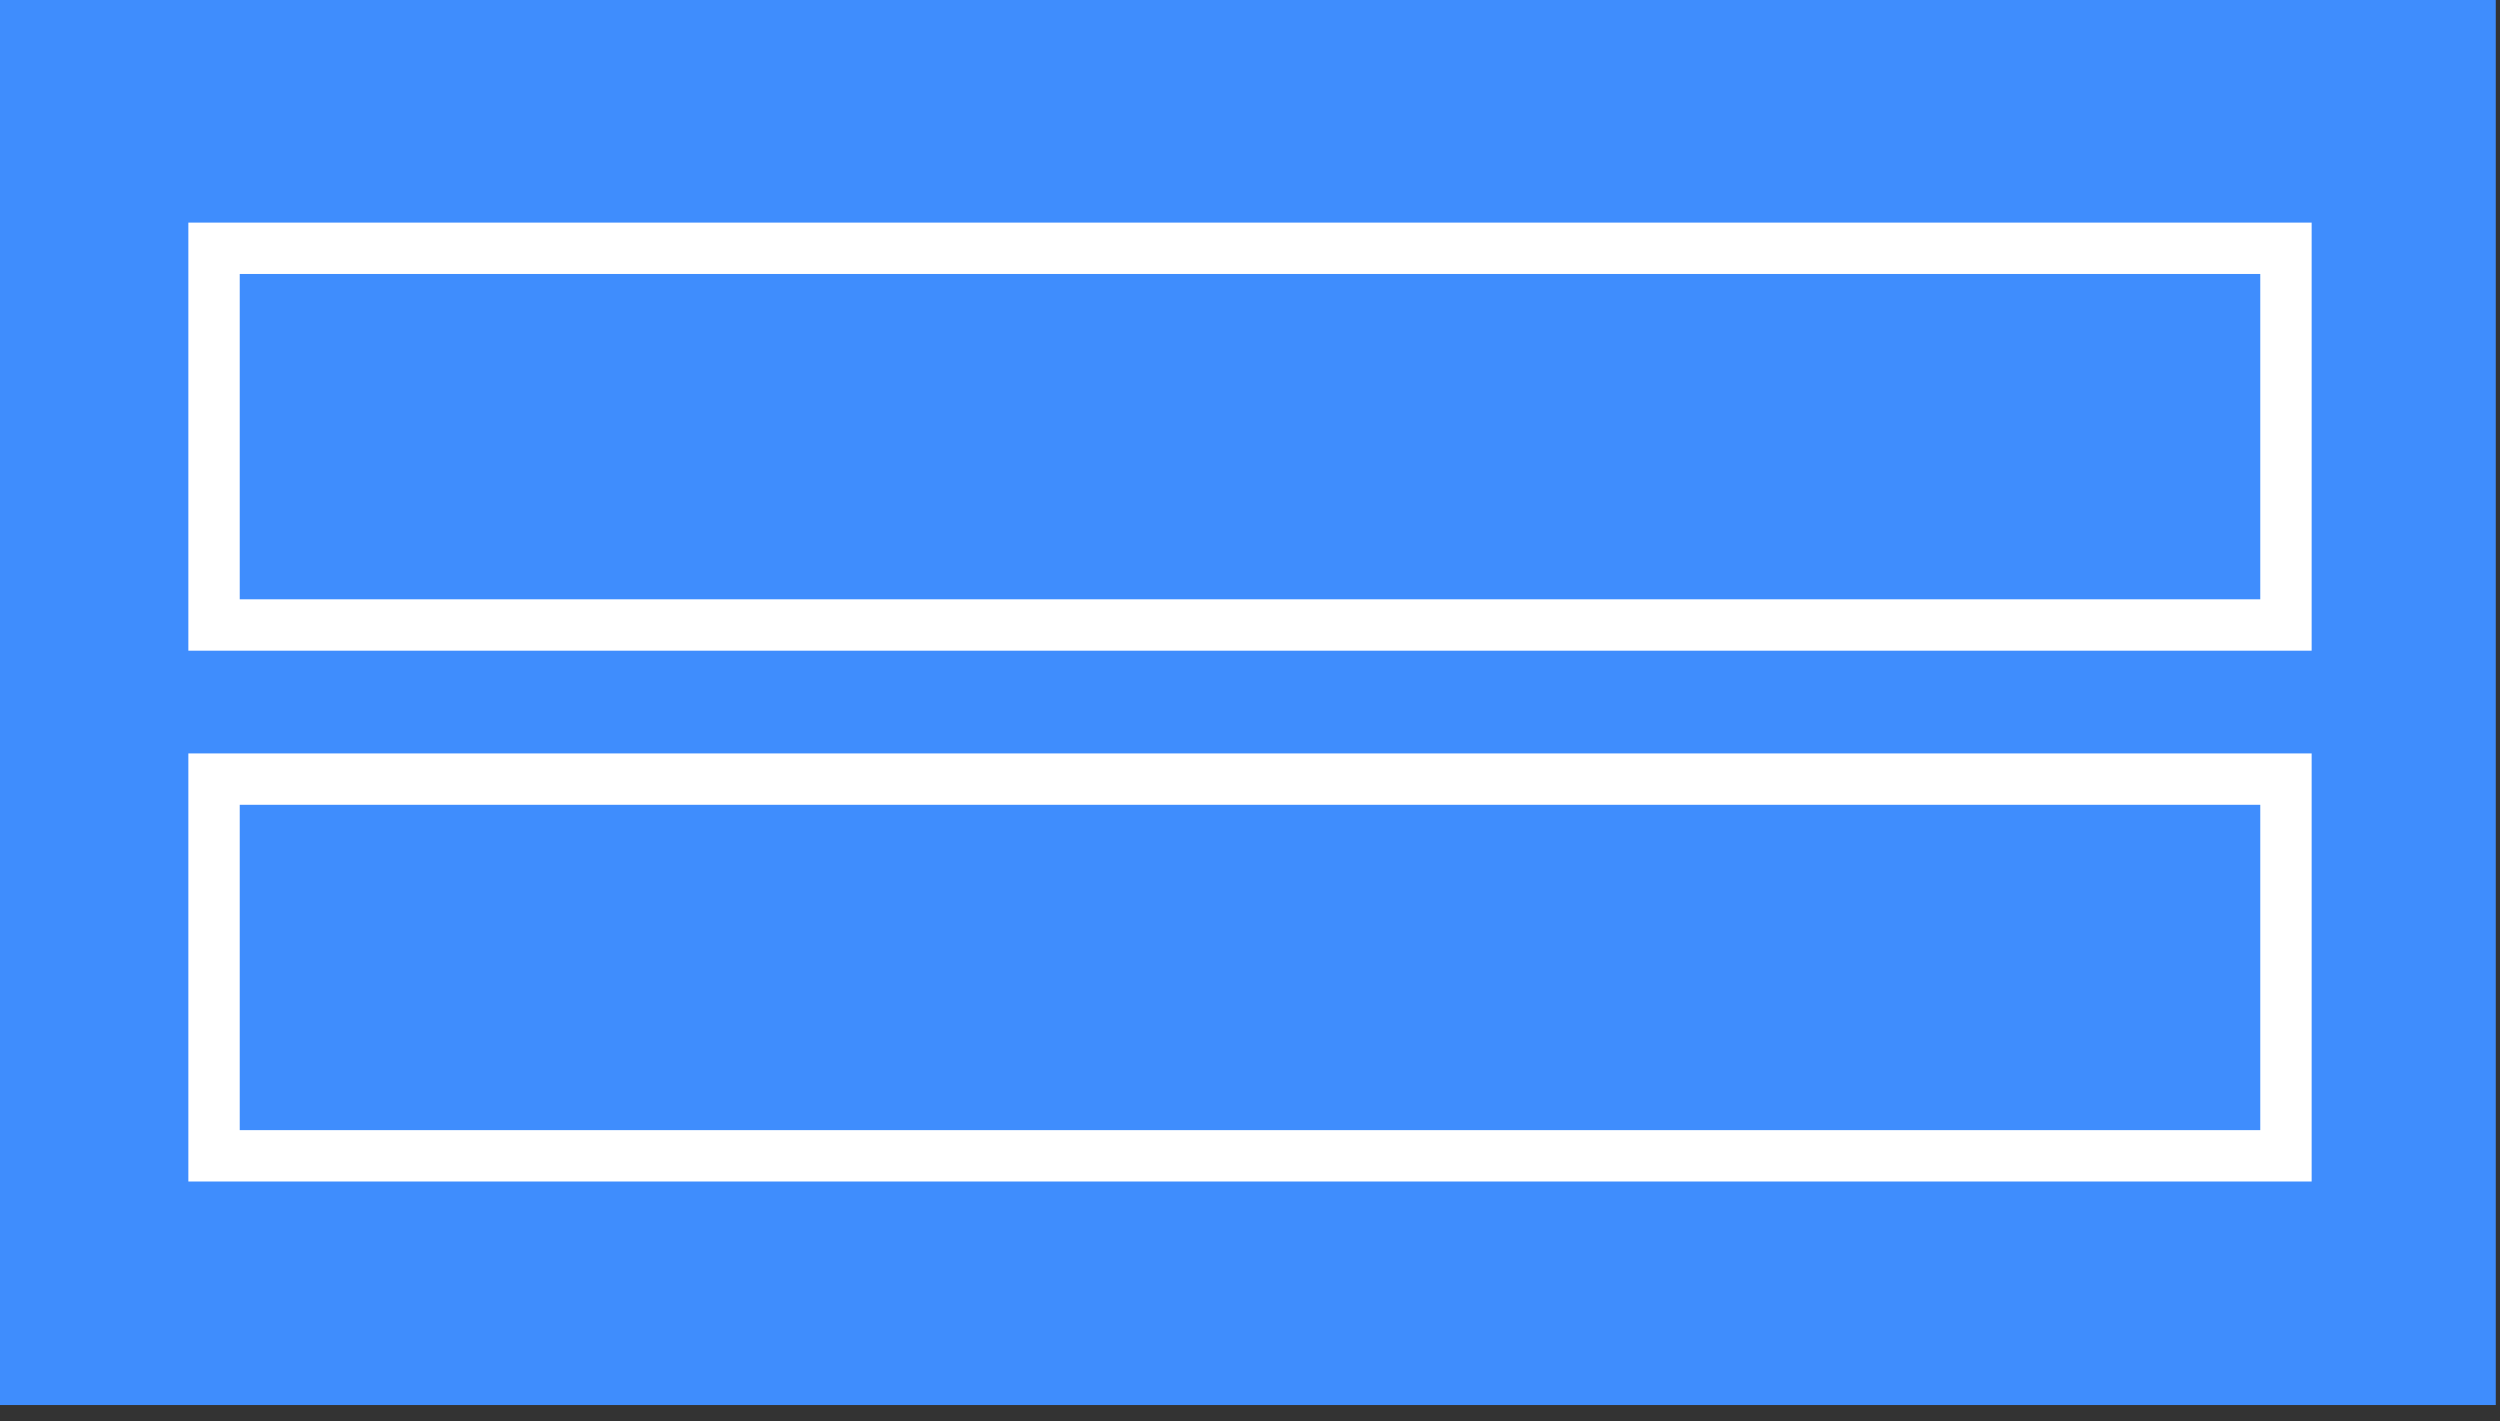 <svg width="146" height="83" viewBox="0 0 146 83" fill="none" xmlns="http://www.w3.org/2000/svg">
<rect x="0" y="0" width="146" height="83" fill="#333333" stroke="none"/>
<rect y="82.054" width="82.054" height="145.753" transform="rotate(-90 0 82.054)" fill="#3F8DFD"/>
<rect x="12.5" y="14.5" width="121" height="22" stroke="white" stroke-width="3"/>
<rect x="12.5" y="45.5" width="121" height="22" stroke="white" stroke-width="3"/>
</svg>
